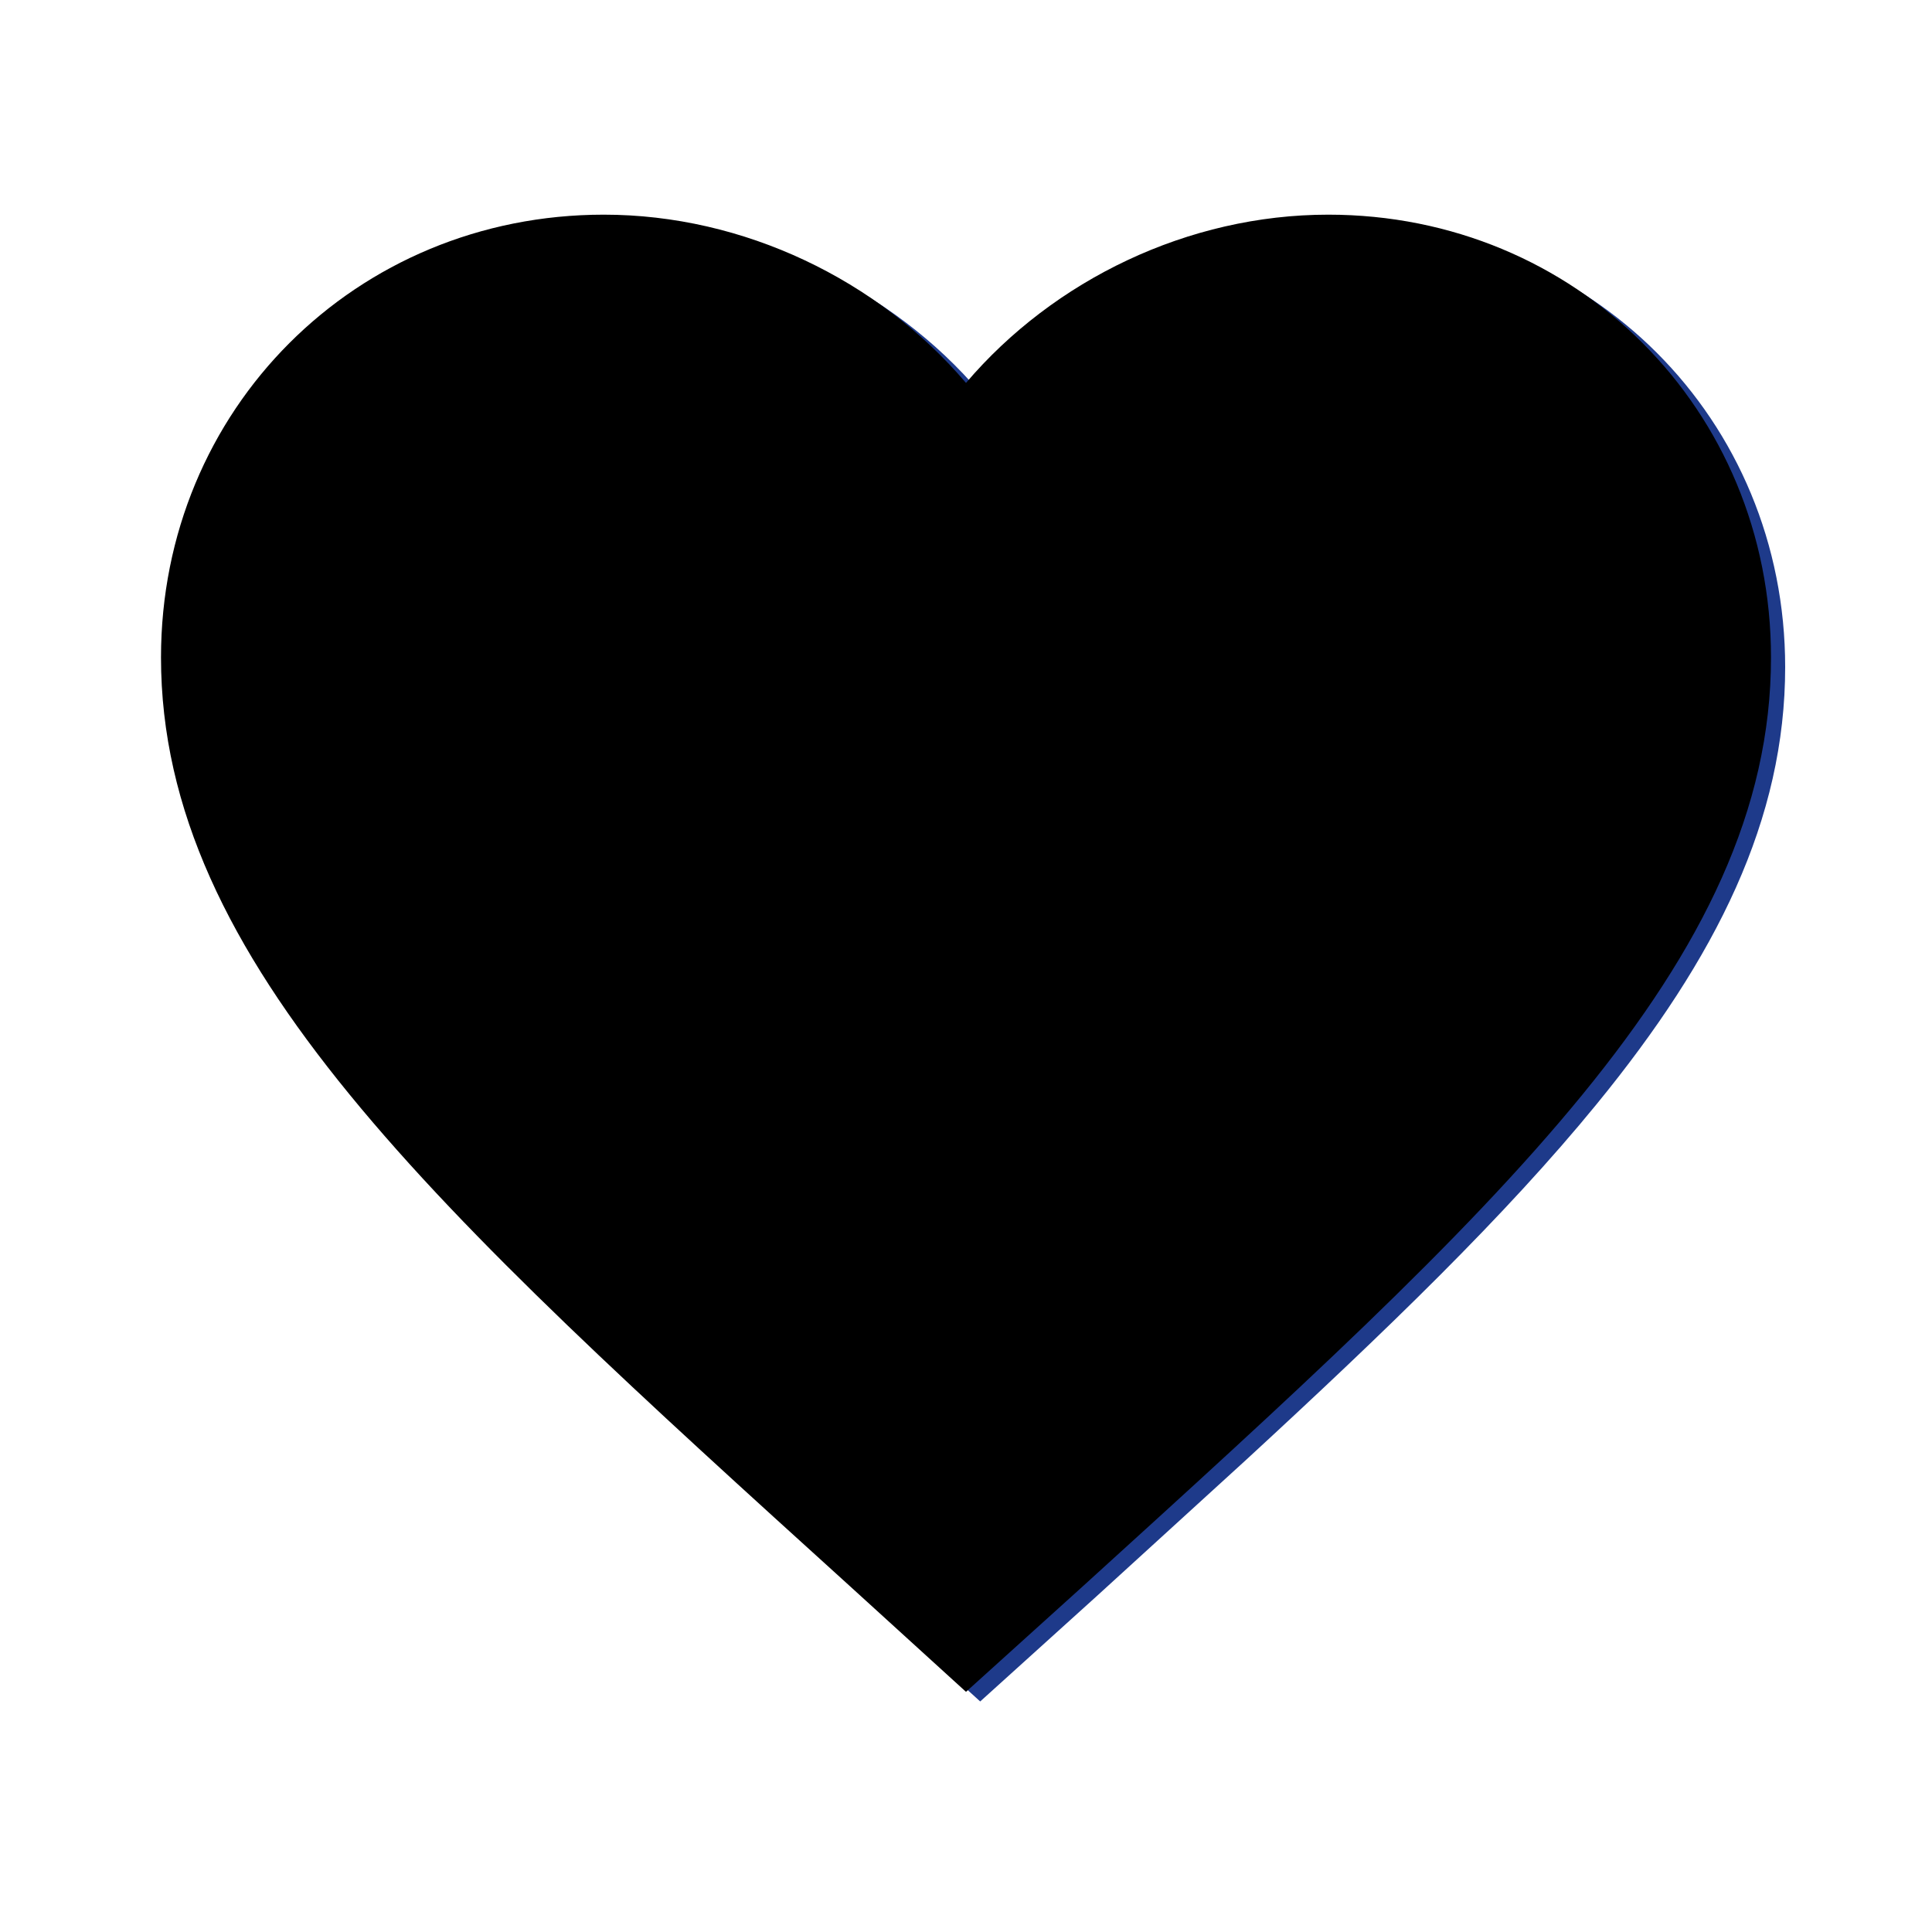 <svg width="36" height="36" viewBox="0 0 36 36" fill="none" xmlns="http://www.w3.org/2000/svg">
<path d="M25.014 5.43C28.943 5.43 32.014 8.5 32.014 12.43C32.014 14.854 30.935 17.151 28.78 19.787C27.154 21.777 24.989 23.873 22.368 26.287L19.598 28.814L18.267 30.017L16.93 28.801L16.929 28.799L14.158 26.276C11.537 23.867 9.373 21.773 7.747 19.785C5.593 17.151 4.514 14.854 4.514 12.43C4.514 8.5 7.584 5.43 11.514 5.43C13.745 5.43 15.906 6.475 17.311 8.125L18.264 9.243L19.216 8.125C20.621 6.475 22.782 5.43 25.014 5.43Z" stroke="#1E3A8A" stroke-width="2.5"/>
<path d="M18 31.525L15.825 29.545C8.1 22.54 3 17.92 3 12.25C3 7.63 6.63 4 11.25 4C13.86 4 16.365 5.215 18 7.135C19.635 5.215 22.14 4 24.75 4C29.37 4 33 7.63 33 12.25C33 17.92 27.9 22.54 20.175 29.56L18 31.525Z" fill="currentColor"/>
</svg>
